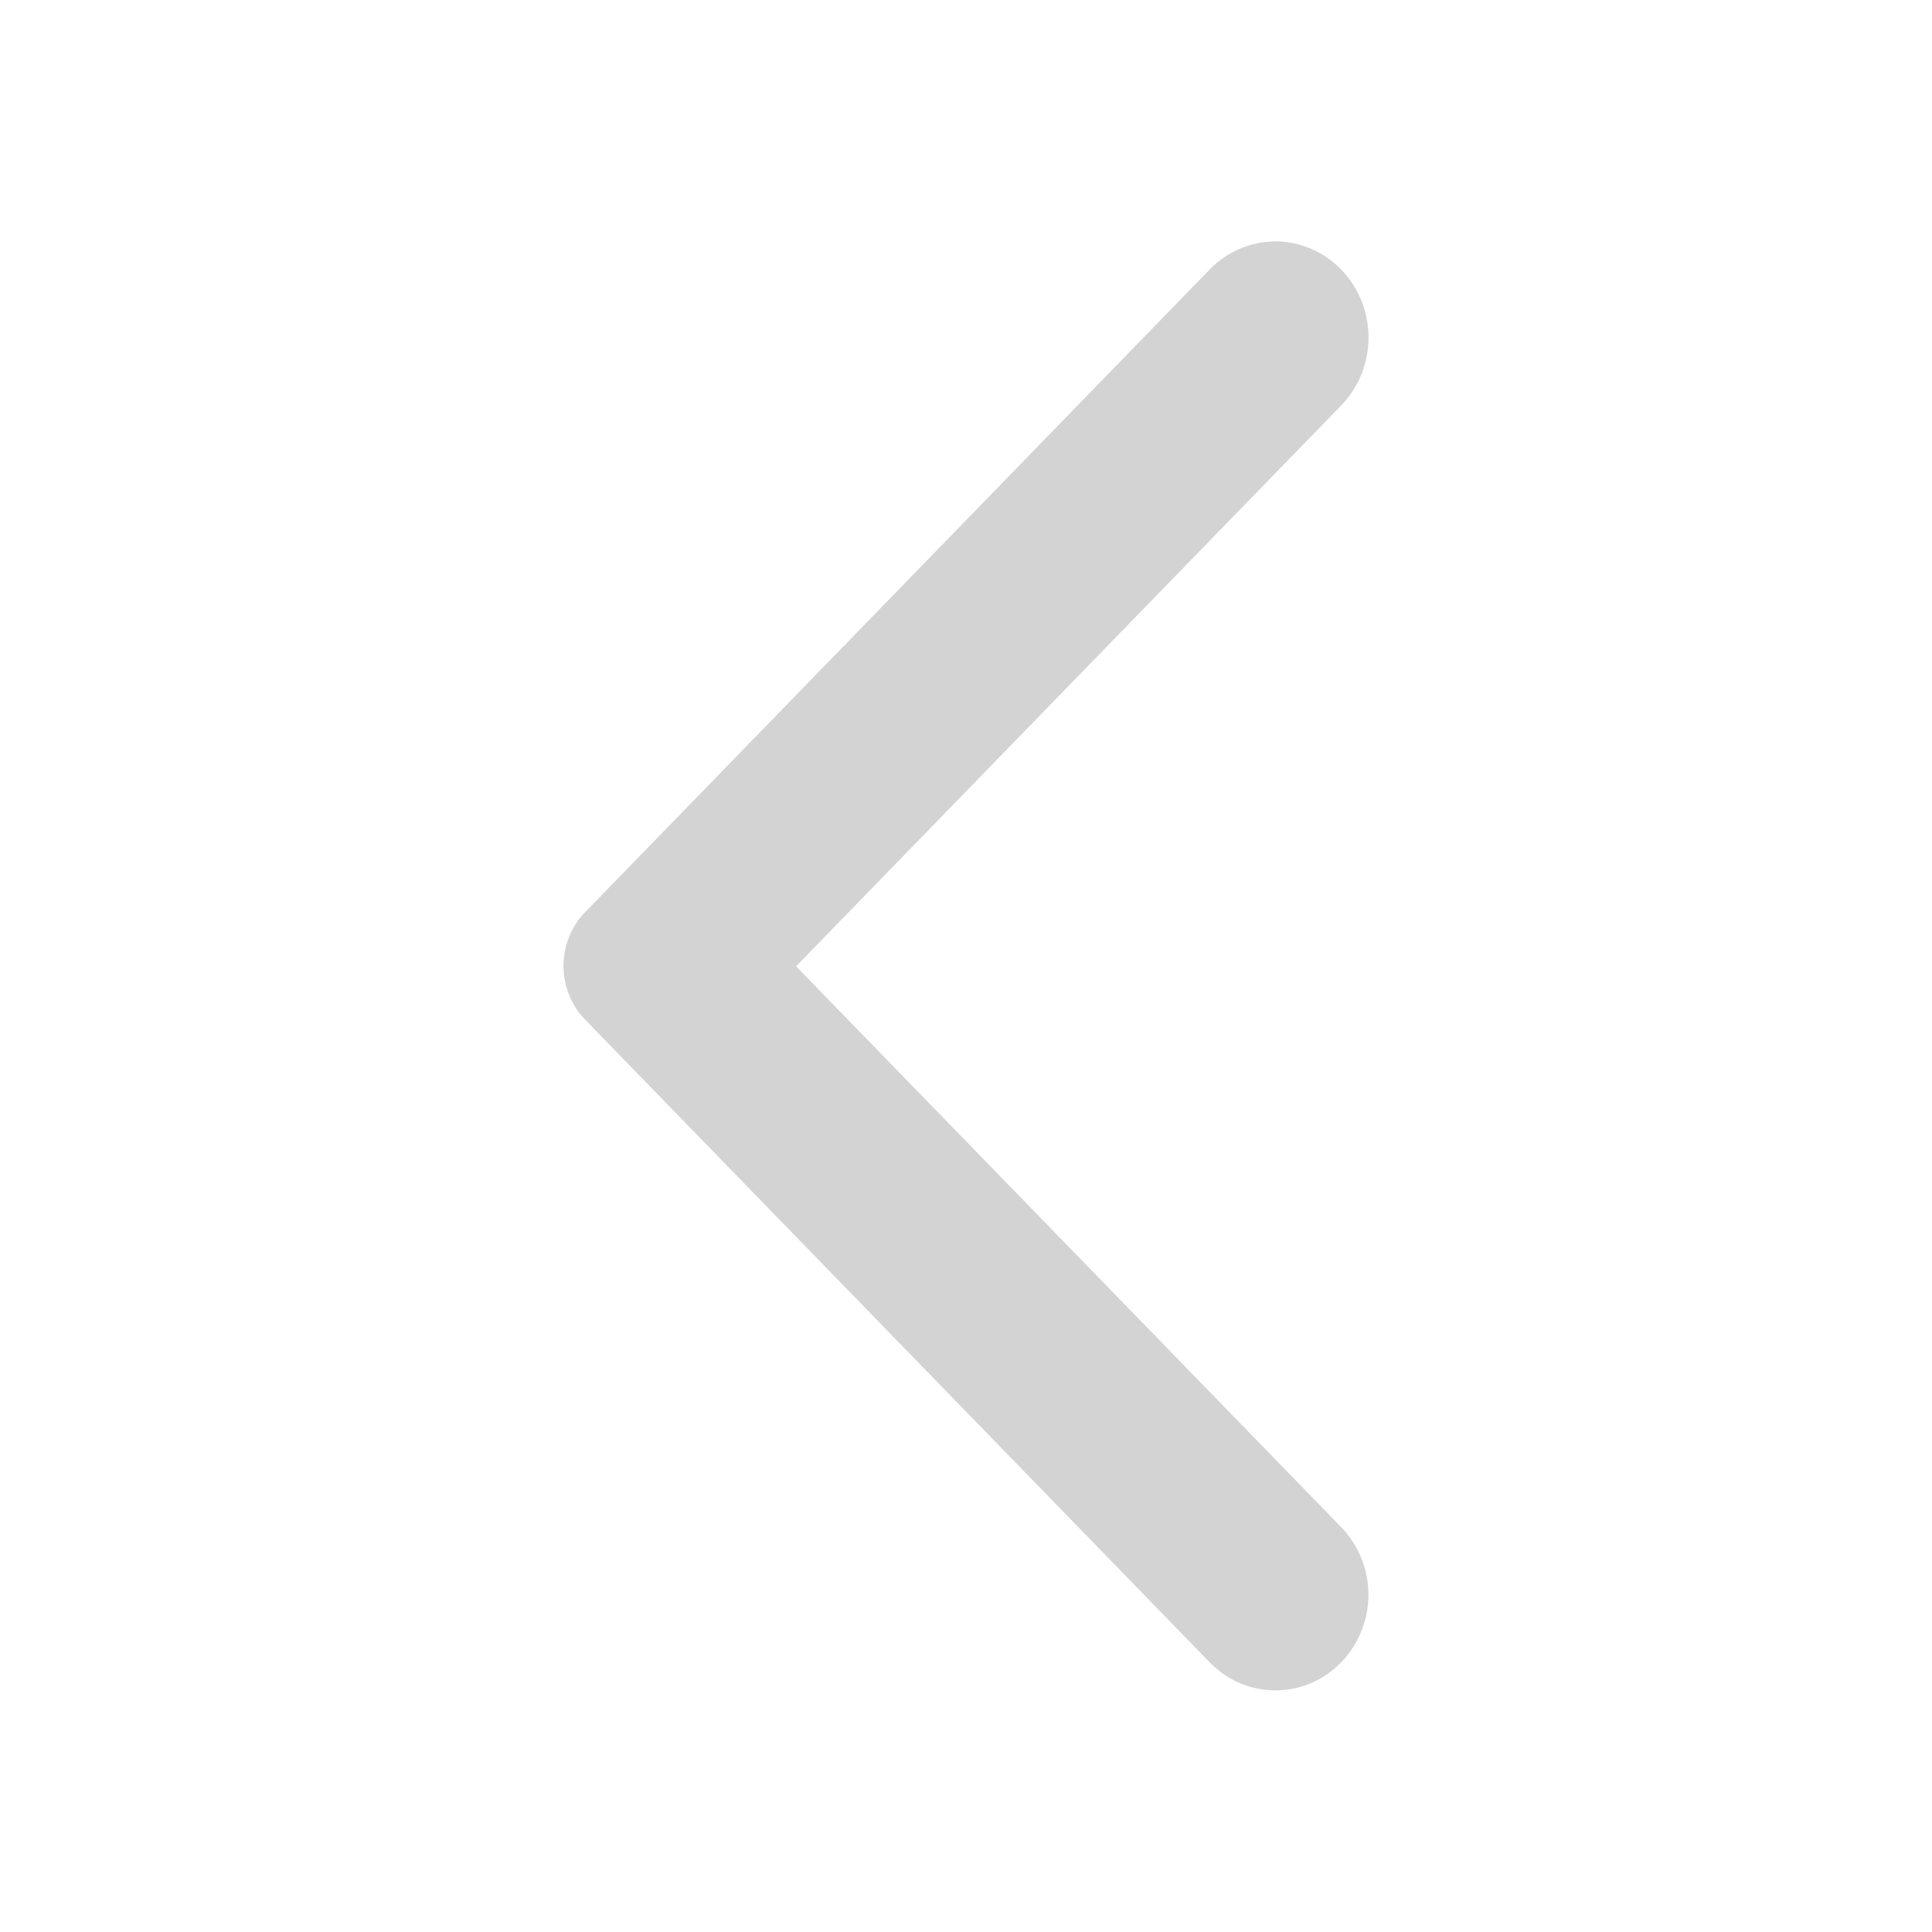 <svg width="24" height="24" viewBox="0 0 24 24" fill="none" xmlns="http://www.w3.org/2000/svg">
<path d="M16.66 3.348C16.553 3.237 16.425 3.15 16.285 3.09C16.145 3.03 15.995 2.999 15.844 2.999C15.692 2.999 15.542 3.03 15.402 3.09C15.261 3.15 15.134 3.237 15.027 3.348L7.27 11.33C7.184 11.418 7.116 11.522 7.07 11.637C7.024 11.752 7 11.875 7 11.999C7 12.123 7.024 12.246 7.07 12.361C7.116 12.476 7.184 12.58 7.27 12.668L15.027 20.65C15.479 21.115 16.208 21.115 16.66 20.65C17.112 20.185 17.112 19.436 16.66 18.97L9.889 12.004L16.669 5.028C17.112 4.563 17.112 3.813 16.66 3.348Z" fill="#D3D3D3"/>
</svg>
